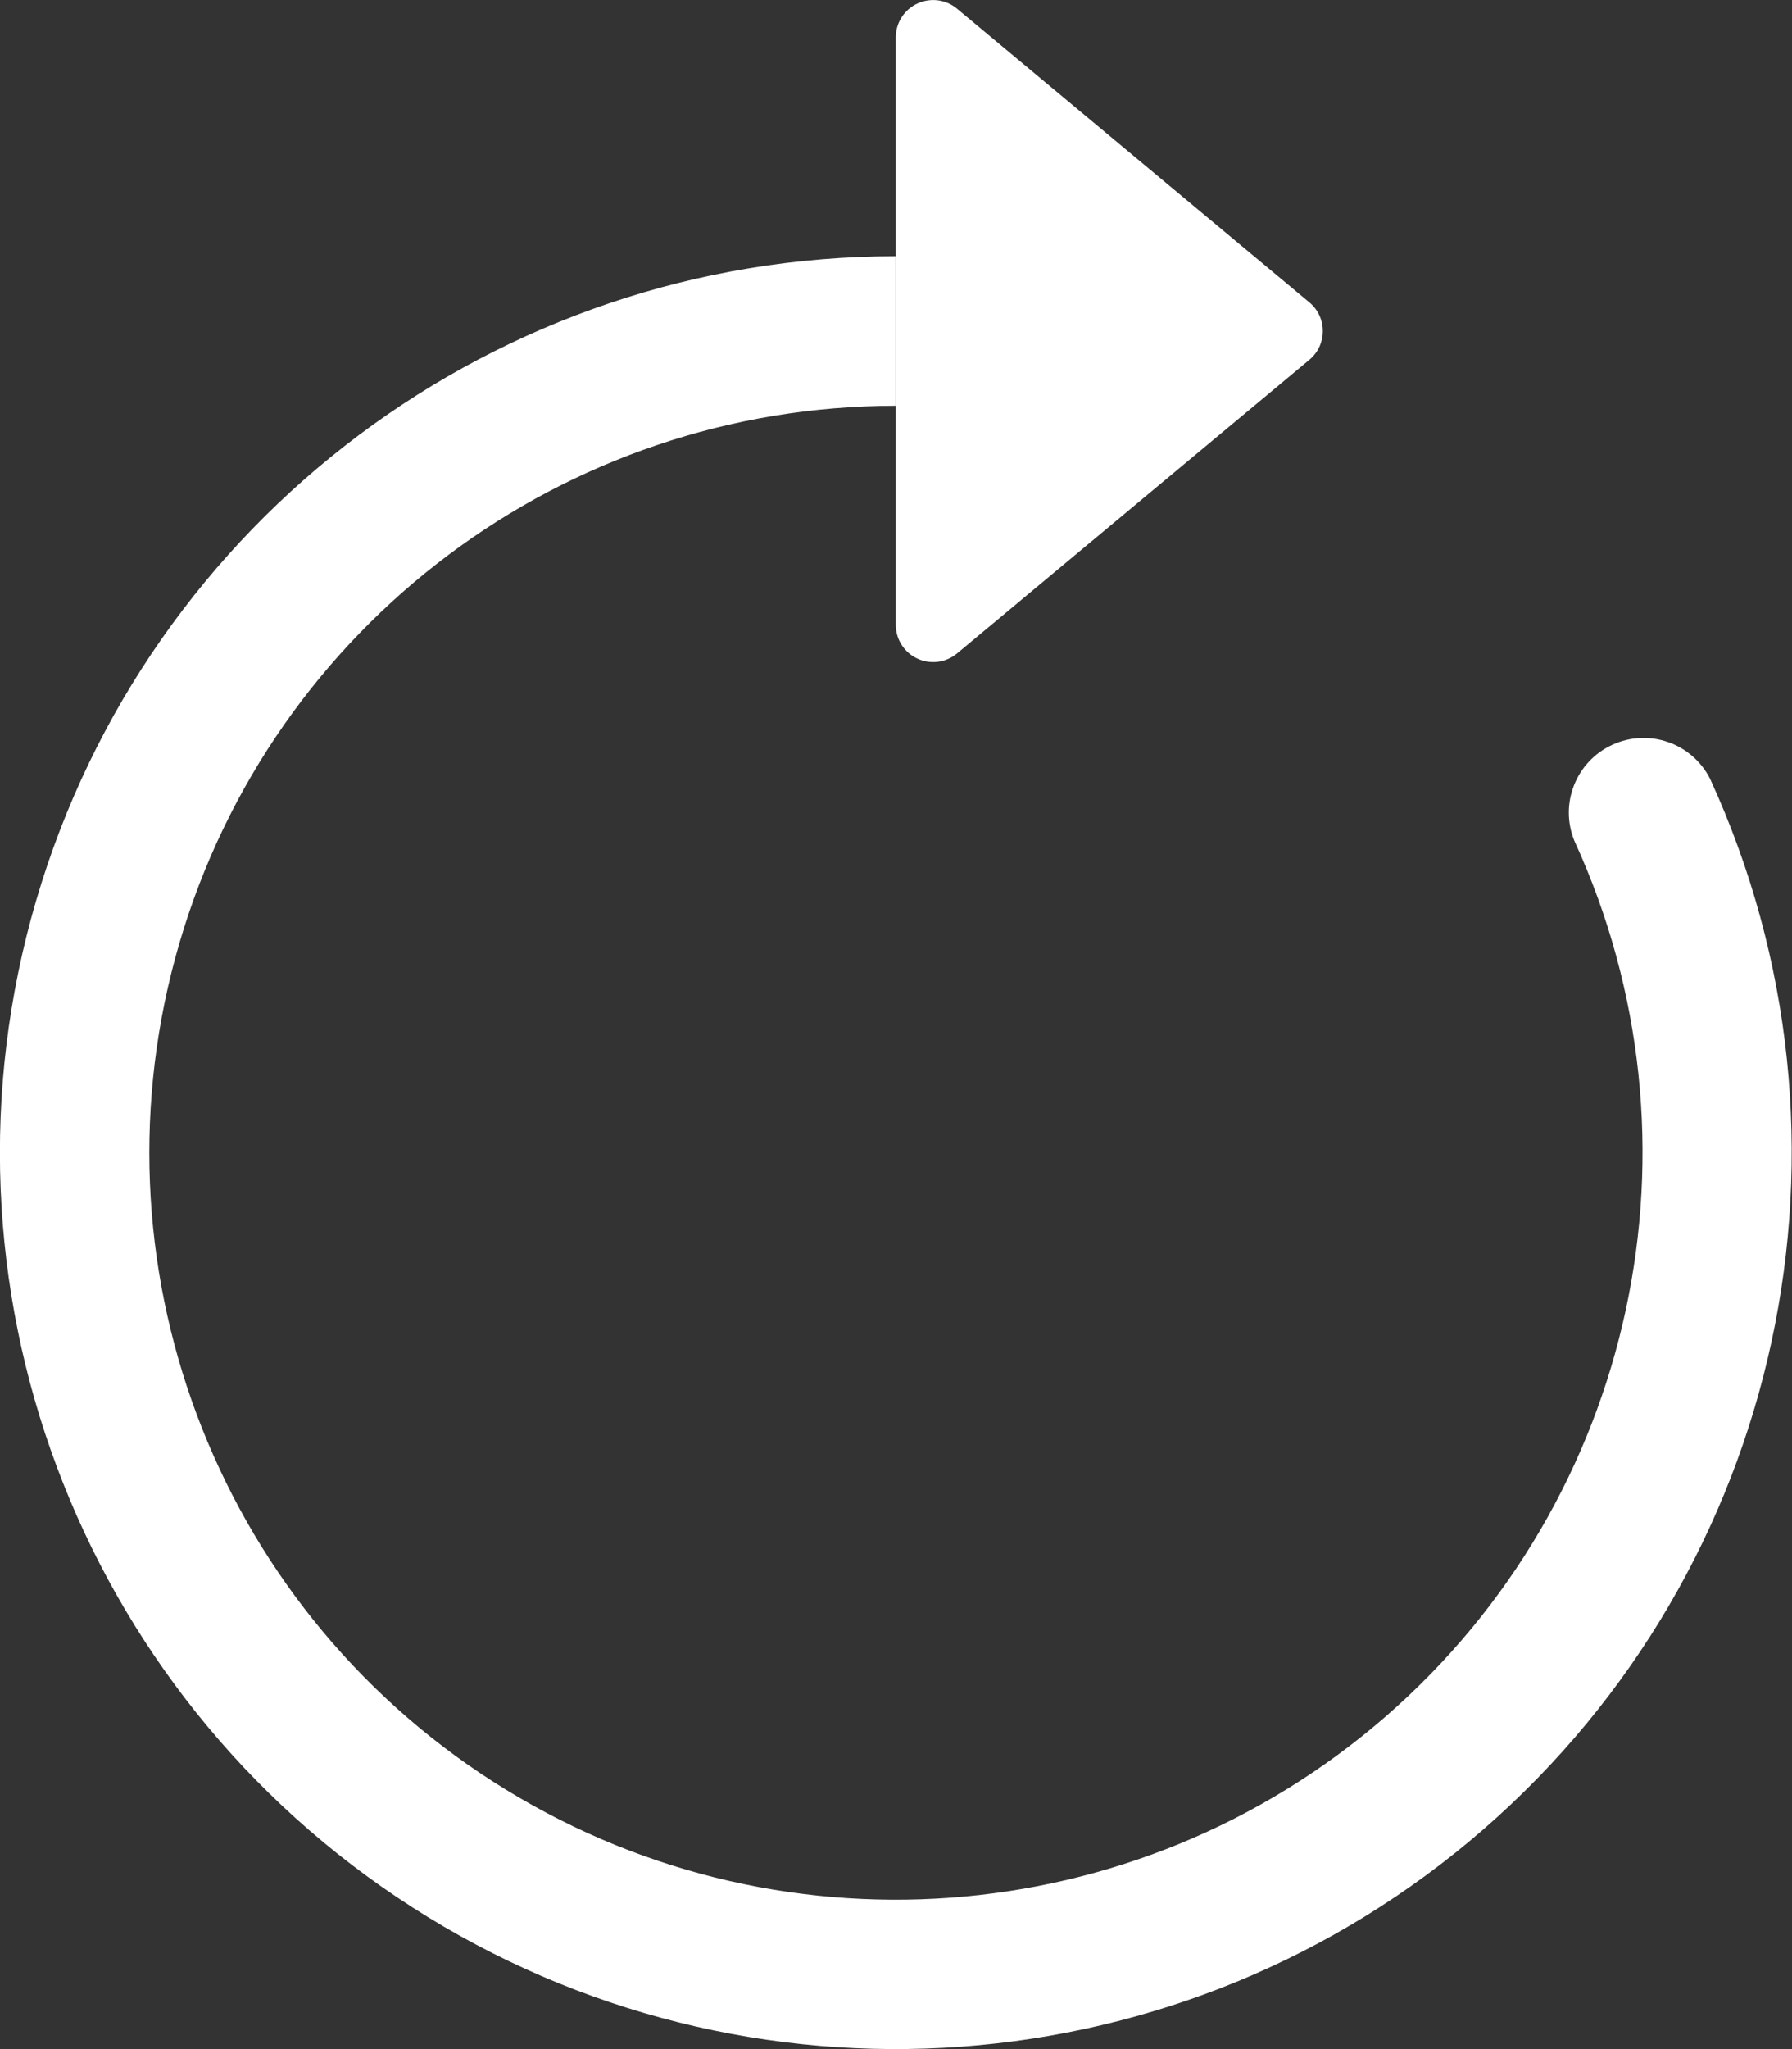 <svg version="1.1" xmlns="http://www.w3.org/2000/svg" xmlns:xlink="http://www.w3.org/1999/xlink" width="12.001" height="13.716" viewBox="0,0,12.001,13.716"><rect x="0" y="0" width="12.001" height="13.716" fill="#333333" stroke="none"/><g transform="translate(-314.001,-172.284)"><g data-paper-data="{&quot;isPaintingLayer&quot;:true}" fill="#ffffff" stroke="none" stroke-width="1" stroke-linecap="butt" stroke-linejoin="miter" stroke-miterlimit="10" stroke-dasharray="" stroke-dashoffset="0" style="mix-blend-mode: normal"><g><path d="M320,175c-2.22,0.001 -4.173,1.465 -4.797,3.595c-0.624,2.13 0.232,4.417 2.1,5.614c1.869,1.198 4.303,1.02 5.978,-0.436c1.675,-1.456 2.19,-3.842 1.264,-5.86c-0.102,-0.248 0.01,-0.532 0.254,-0.644c0.244,-0.112 0.532,-0.012 0.654,0.227c1.111,2.421 0.493,5.284 -1.517,7.032c-2.01,1.747 -4.932,1.96 -7.174,0.522c-2.242,-1.438 -3.268,-4.182 -2.519,-6.738c0.749,-2.556 3.093,-4.313 5.757,-4.313z" fill-rule="evenodd"/><path d="M320,176.466v-3.932c0,-0.097 0.056,-0.185 0.144,-0.226c0.088,-0.041 0.192,-0.028 0.266,0.034l2.36,1.966c0.12,0.1 0.12,0.284 0,0.384l-2.36,1.966c-0.075,0.062 -0.178,0.075 -0.266,0.034c-0.088,-0.041 -0.144,-0.129 -0.144,-0.226" fill-rule="nonzero"/></g></g></g></svg>